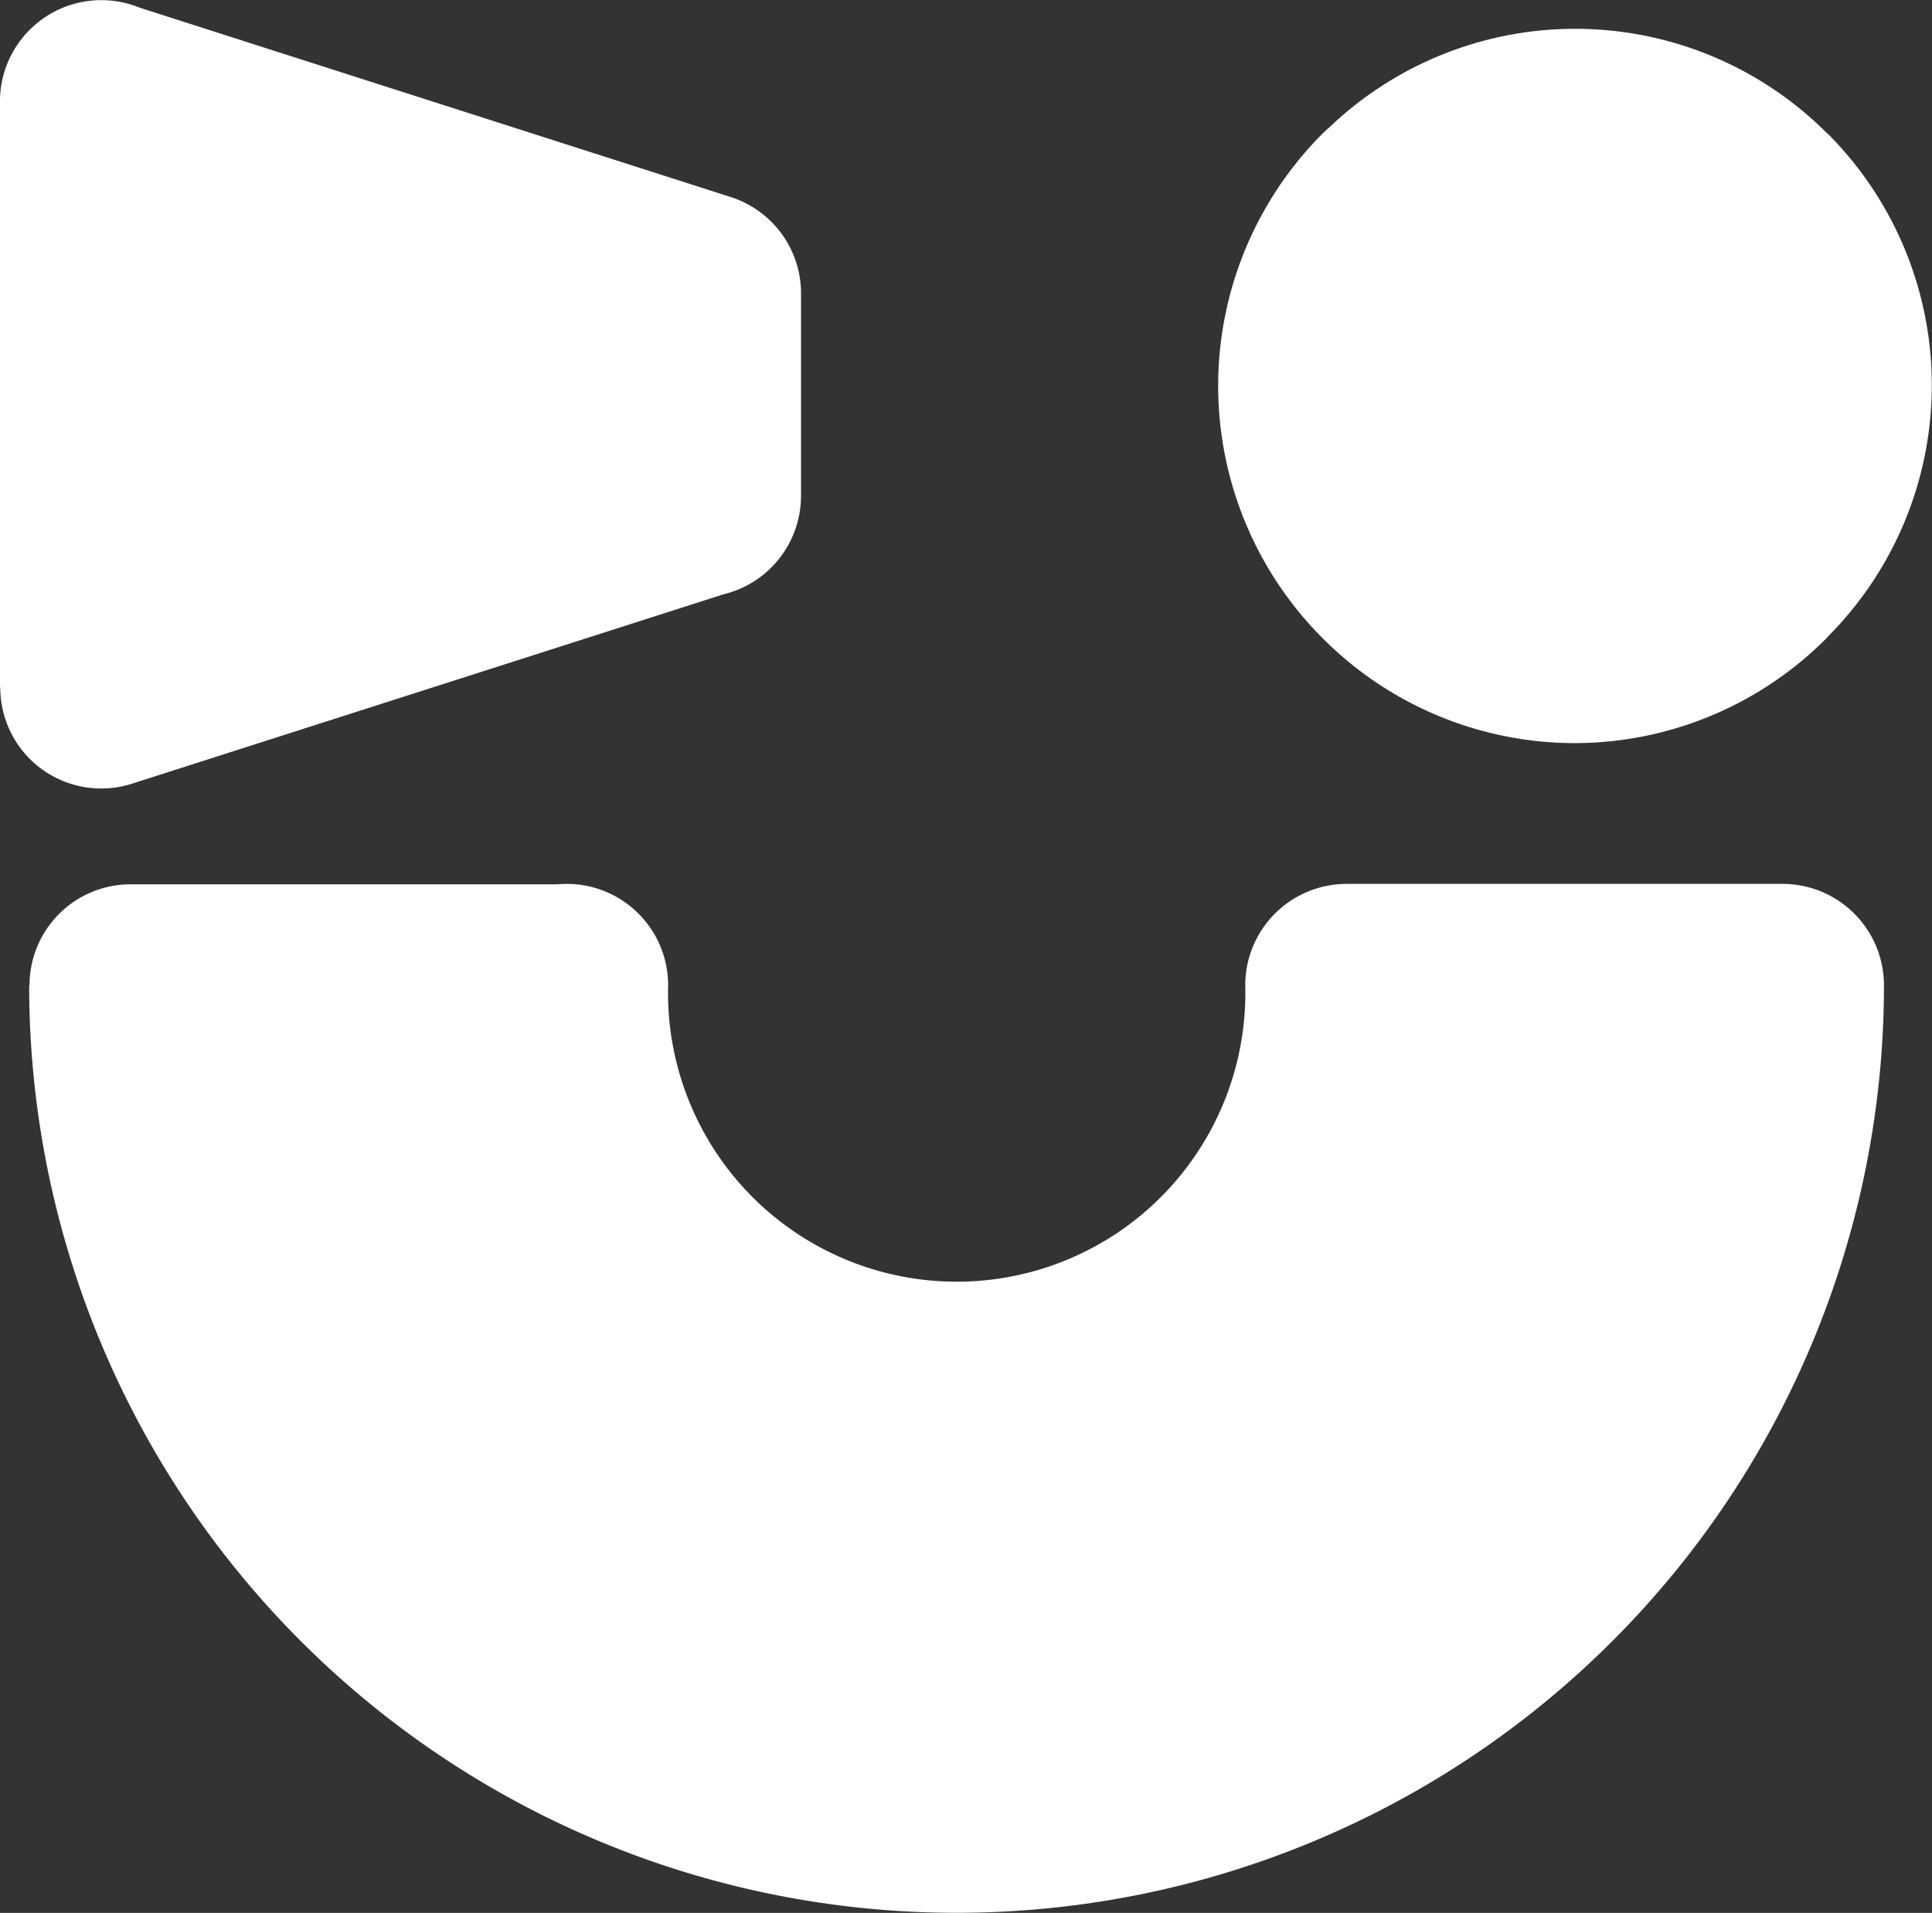 <svg xmlns="http://www.w3.org/2000/svg" width="37.16" height="36.786" viewBox="0 0 37.16 36.786"><rect x="0" y="0" width="37.16" height="36.786" fill="#333333" stroke="none"/><defs><style>.a{fill:#fff;}</style></defs><g transform="translate(-4321.192 -36.129)"><path class="a" d="M4327.9,53.135h4.023c.056-.005.113-.008.171-.008a1.949,1.949,0,0,1,1.949,1.949,5.552,5.552,0,1,0,11.1,0,1.95,1.95,0,0,1,1.949-1.949h8.387a1.95,1.95,0,0,1,1.949,1.949,17.837,17.837,0,0,1-35.675,0h.007a1.942,1.942,0,0,1,1.942-1.941Z"/><path class="a" d="M4330.349,57.018h-4.555a13.942,13.942,0,0,0,27.61.008h-4.555a9.453,9.453,0,0,1-18.5-.008Z"/><path class="a" d="M4349.386,45.66a2.986,2.986,0,0,0,4.2,0l.008-.007a2.987,2.987,0,0,0,0-4.2l-.008-.007a2.989,2.989,0,0,0-4.121-.075c-.025.028-.05.055-.077.082a2.968,2.968,0,0,0,0,4.2l0,0Z"/><path class="a" d="M4351.485,50.42a6.849,6.849,0,0,1-4.851-2.015l0,0a6.865,6.865,0,0,1,0-9.711c.041-.04.083-.079.126-.115a6.846,6.846,0,0,1,9.576.115l0,0,0,0,.005,0a6.845,6.845,0,0,1-.005,9.69l0,0,0,0,0,.005A6.848,6.848,0,0,1,4351.485,50.42Z"/><path class="a" d="M4331.345,44.682l1.362-.436V43.182l-1.362-.436-6.255-2v5.943Z"/><path class="a" d="M4335.1,47.56l-2.566.822-8.8,2.817a1.942,1.942,0,0,1-2.537-1.85h-.006V38.078a1.95,1.95,0,0,1,2.691-1.8l8.65,2.771,2.717.87a1.944,1.944,0,0,1,1.35,1.85h0v3.9A1.95,1.95,0,0,1,4335.1,47.56Z"/></g></svg>